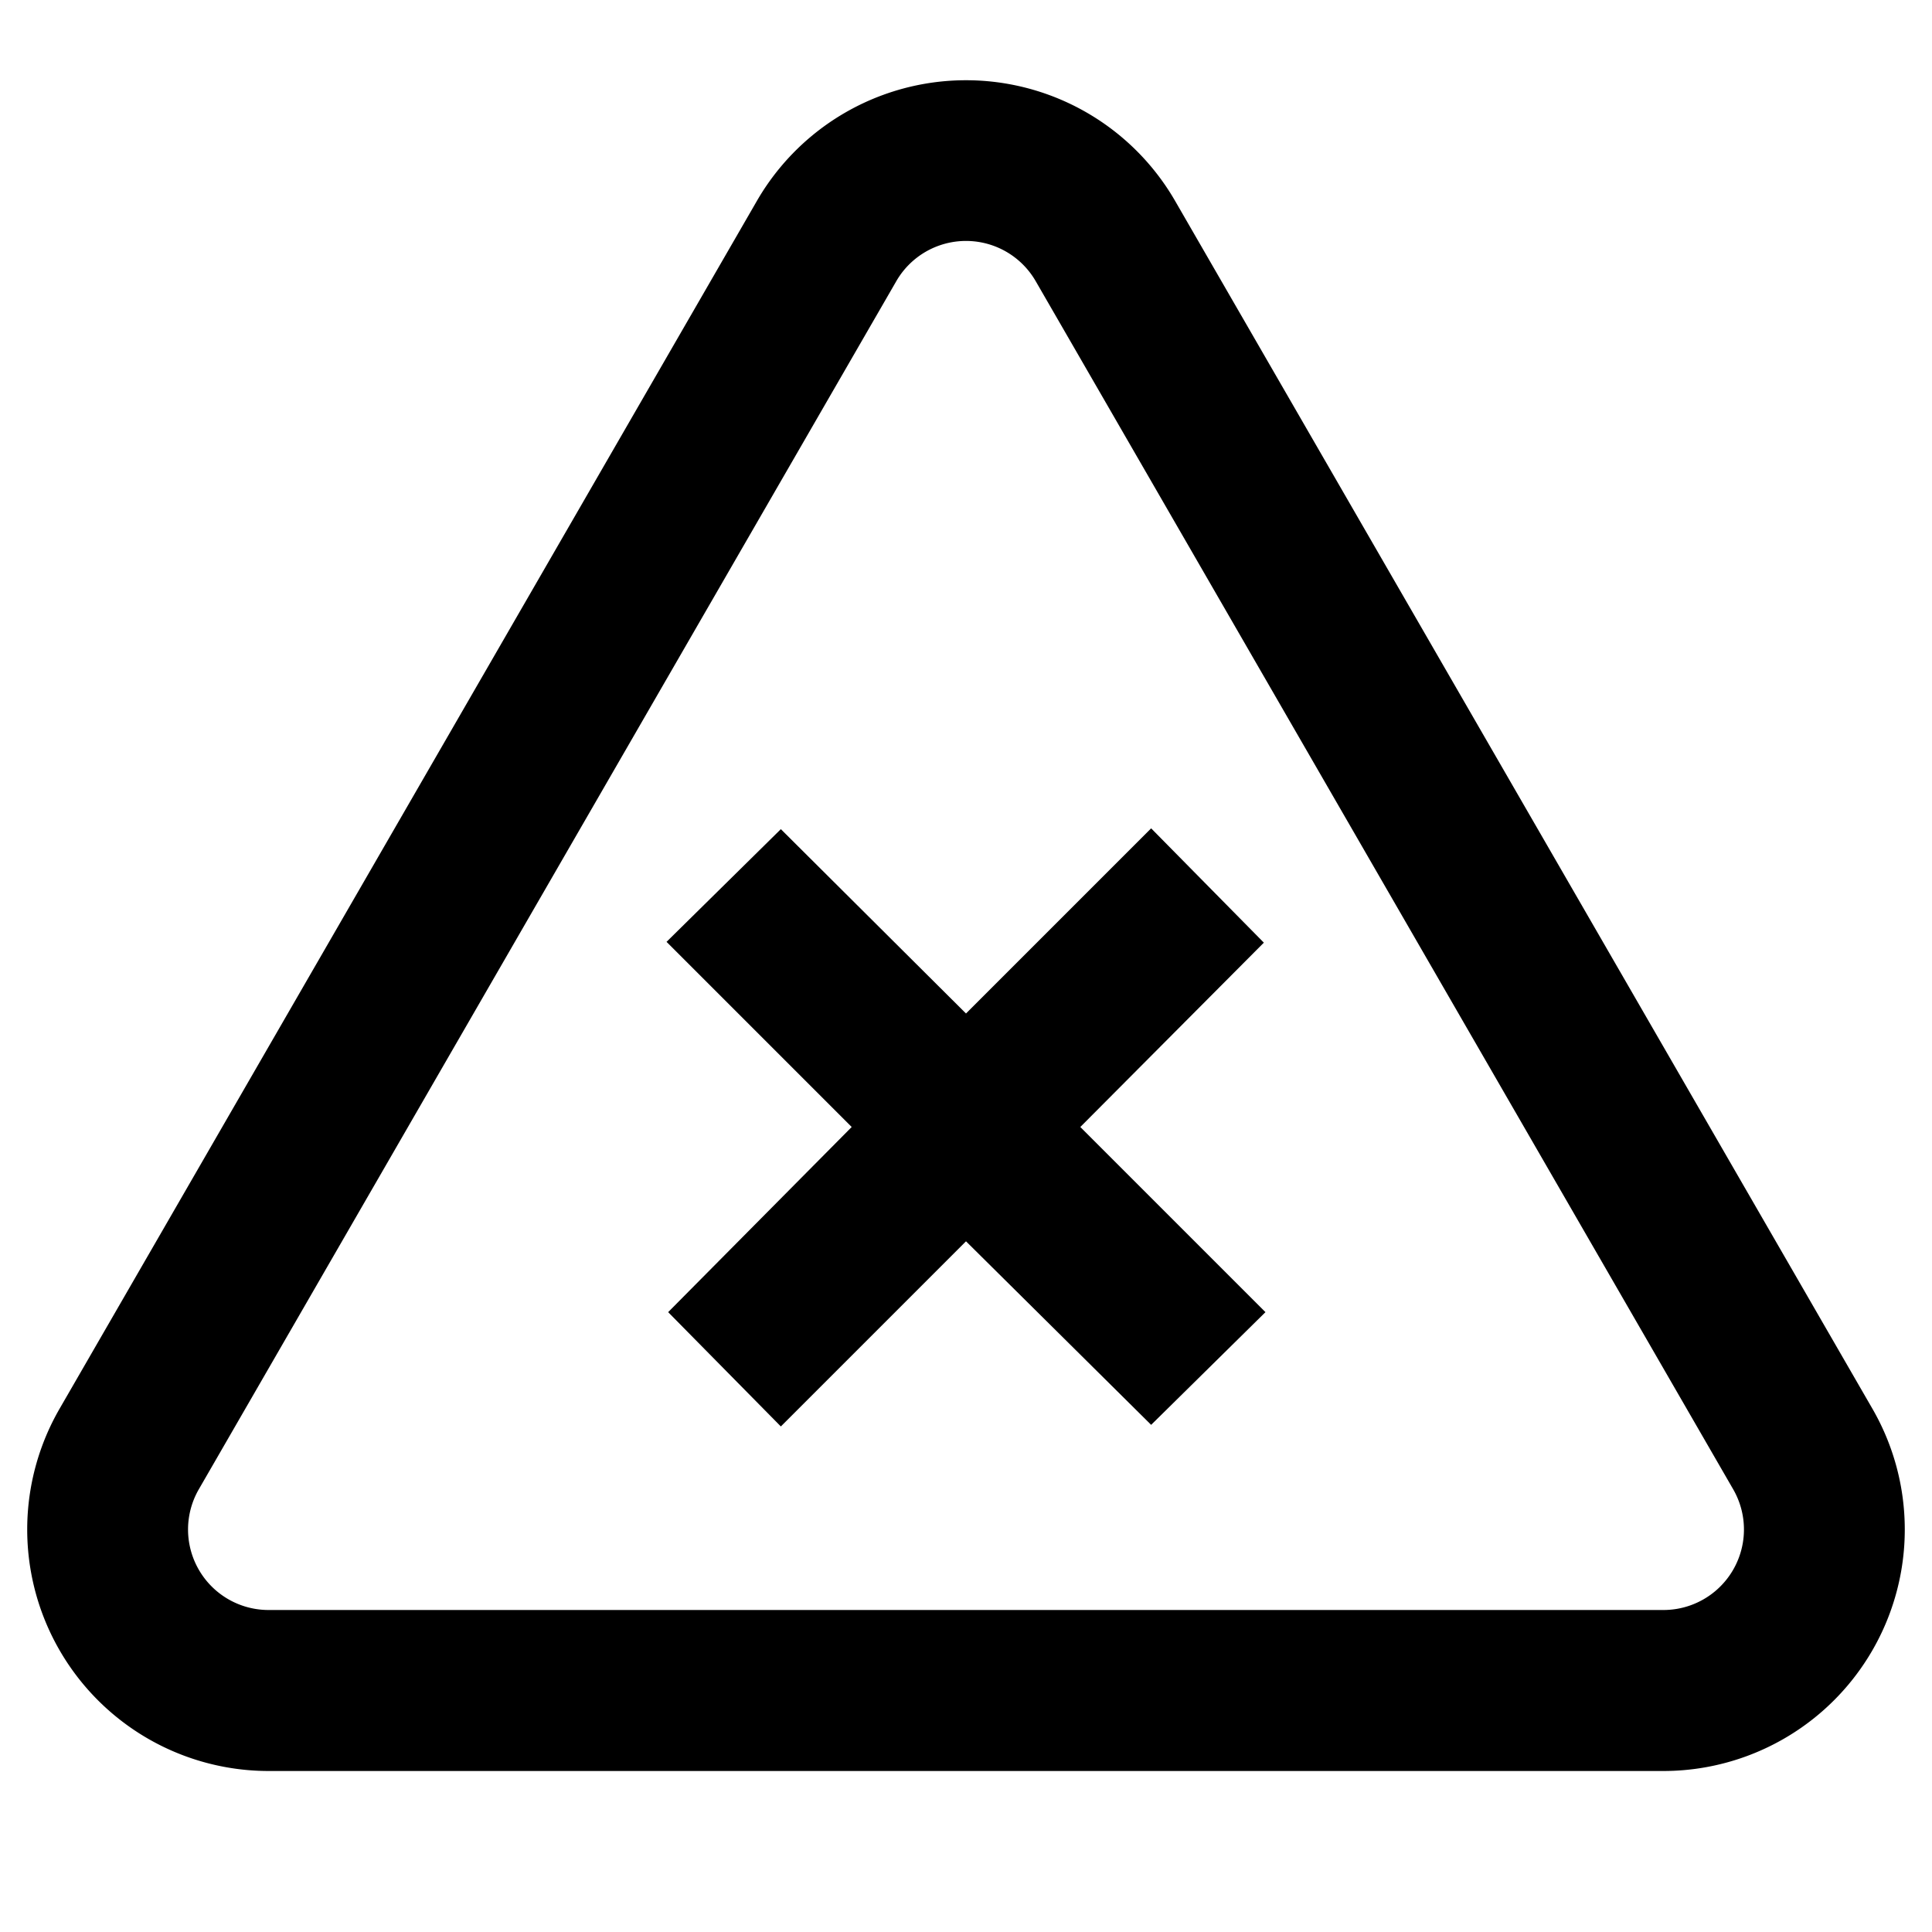 <svg xmlns="http://www.w3.org/2000/svg" width="24" height="24"><path d="m9.7 10.3 2.3 2.29 2.3-2.3 1.4 1.42L13.42 14l2.3 2.3-1.42 1.4-2.3-2.28-2.3 2.3-1.4-1.42 2.28-2.3-2.3-2.3zm-.3-7.8a3 3 0 0 1 5.2 0l8.66 15a3 3 0 0 1-2.6 4.5H3.34a3 3 0 0 1-2.6-4.5zm1.73 1-8.66 15a1 1 0 0 0 .87 1.5h17.32a1 1 0 0 0 .87-1.5l-8.66-15a1 1 0 0 0-1.74 0"/></svg>